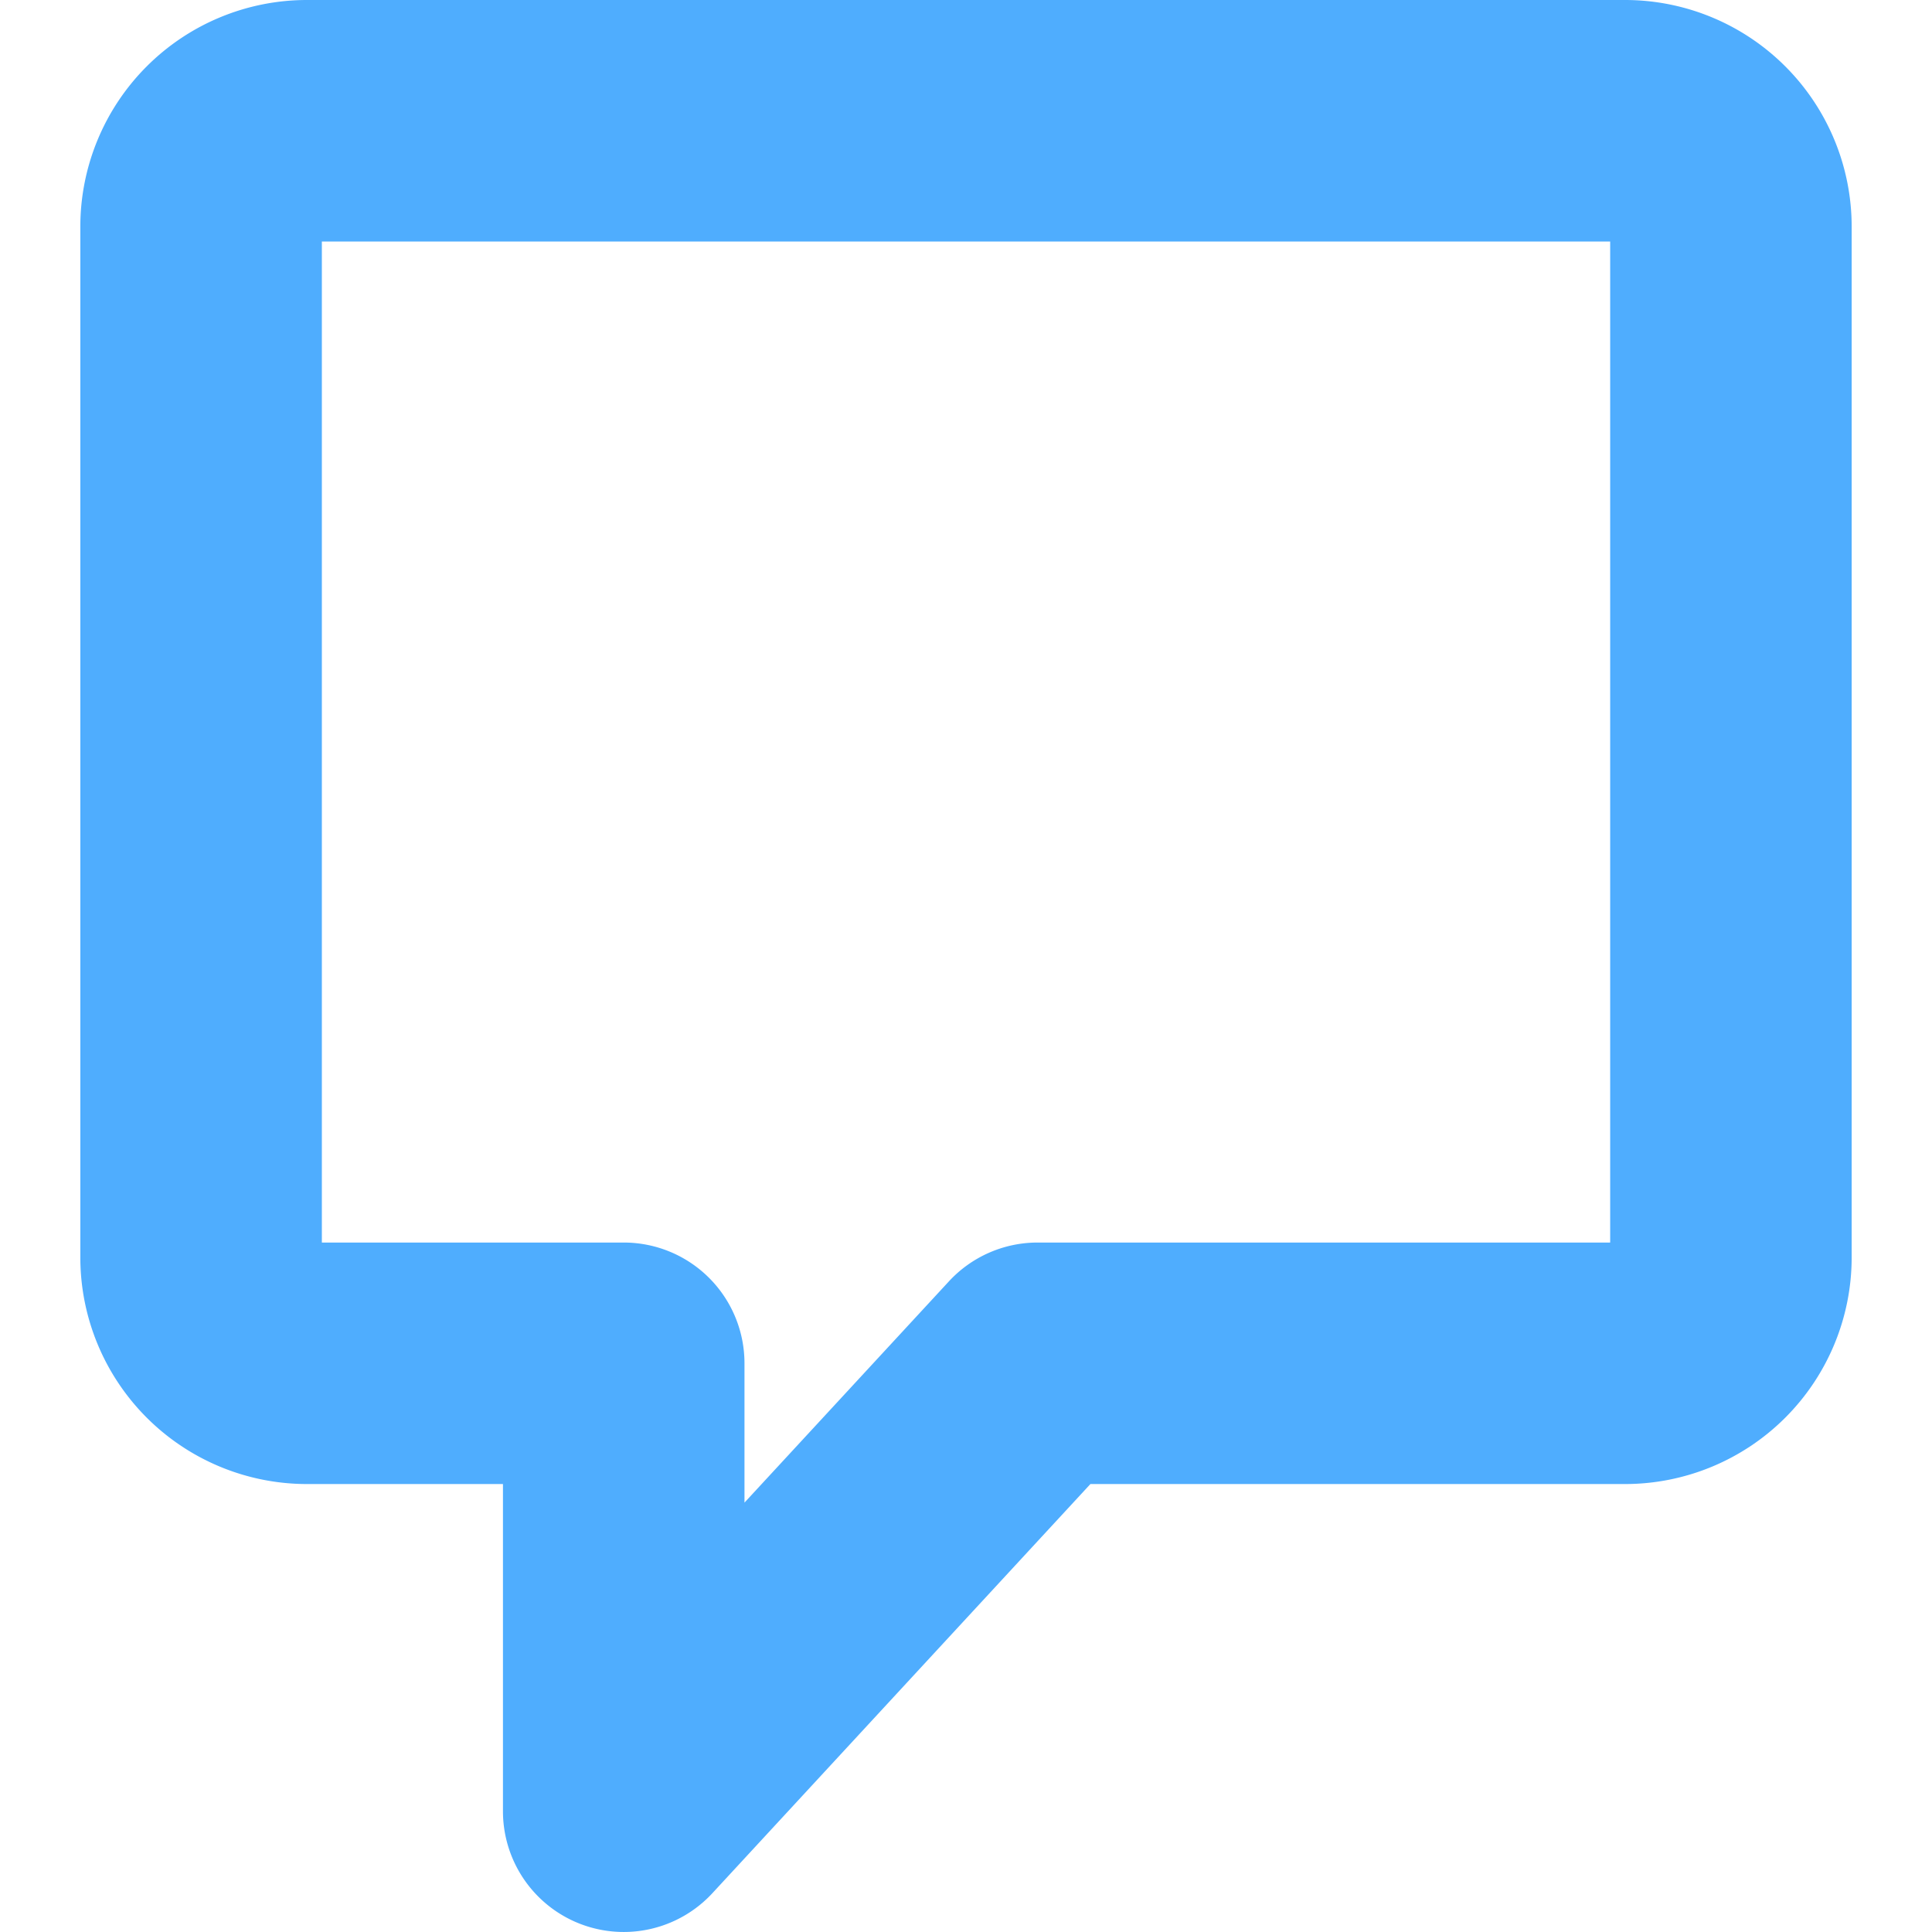 <svg id="Layer_1" height="512" viewBox="0 0 512 512" width="512" xmlns="http://www.w3.org/2000/svg" xmlns:xlink="http://www.w3.org/1999/xlink" data-name="Layer 1"><linearGradient id="linear-gradient" gradientUnits="userSpaceOnUse" x1="256" x2="256" y2="512.001"> <stop offset="1" stop-color="#4fadfe"/></linearGradient><path d="m430.711 0h-349.422a60.068 60.068 0 0 0 -60 60v273.286a60.068 60.068 0 0 0 60 60h52v86.714a32 32 0 0 0 55.5 21.716l100.182-108.43h141.74a60.068 60.068 0 0 0 60-60v-273.286a60.068 60.068 0 0 0 -60-60zm-4 329.286h-151.736a32 32 0 0 0 -23.5 10.284l-54.18 58.641v-36.925a32 32 0 0 0 -32-32h-80v-265.286h341.416z" fill="url(#linear-gradient)"/></svg>